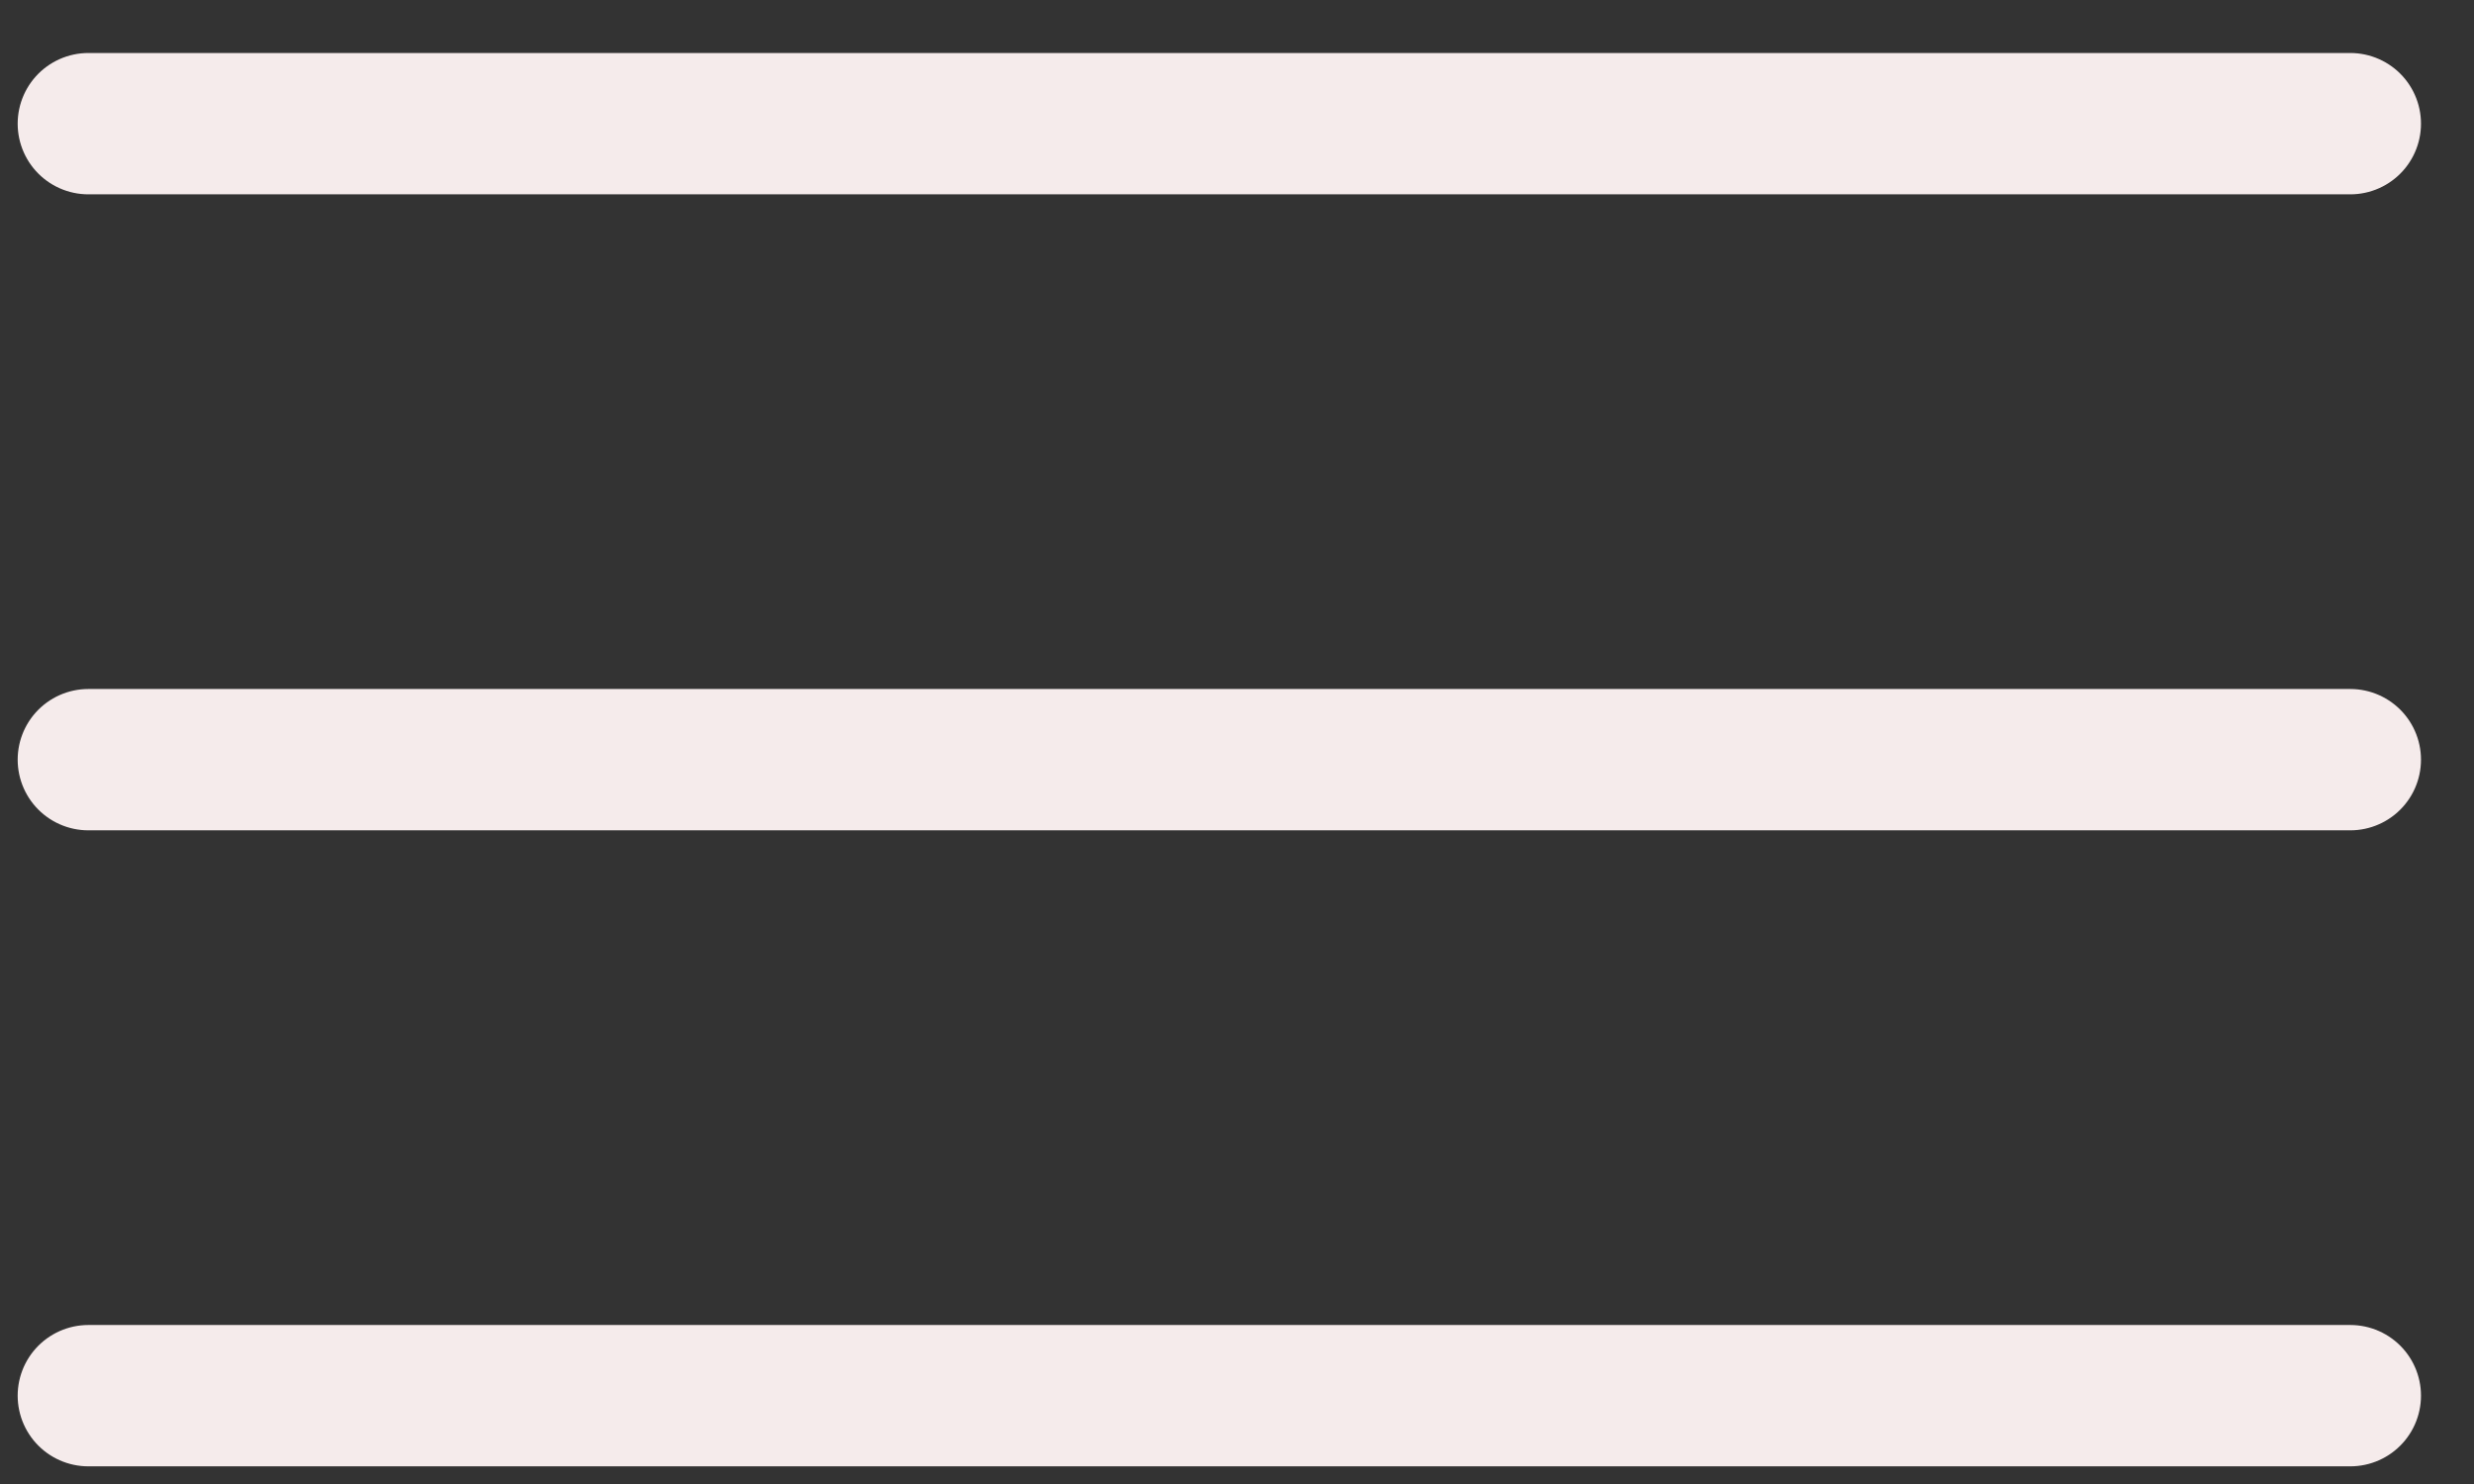 <svg width="35" height="21" viewBox="0 0 35 21" fill="none" xmlns="http://www.w3.org/2000/svg">
<rect x="0" y="0" width="35" height="21" fill="#333333" stroke="none"/>
<path d="M1.25 1.75H33.25M1.25 10.75H33.25M1.25 19.75H33.25" stroke="#F5EBEB" stroke-width="2" stroke-linecap="round"/>
</svg>
